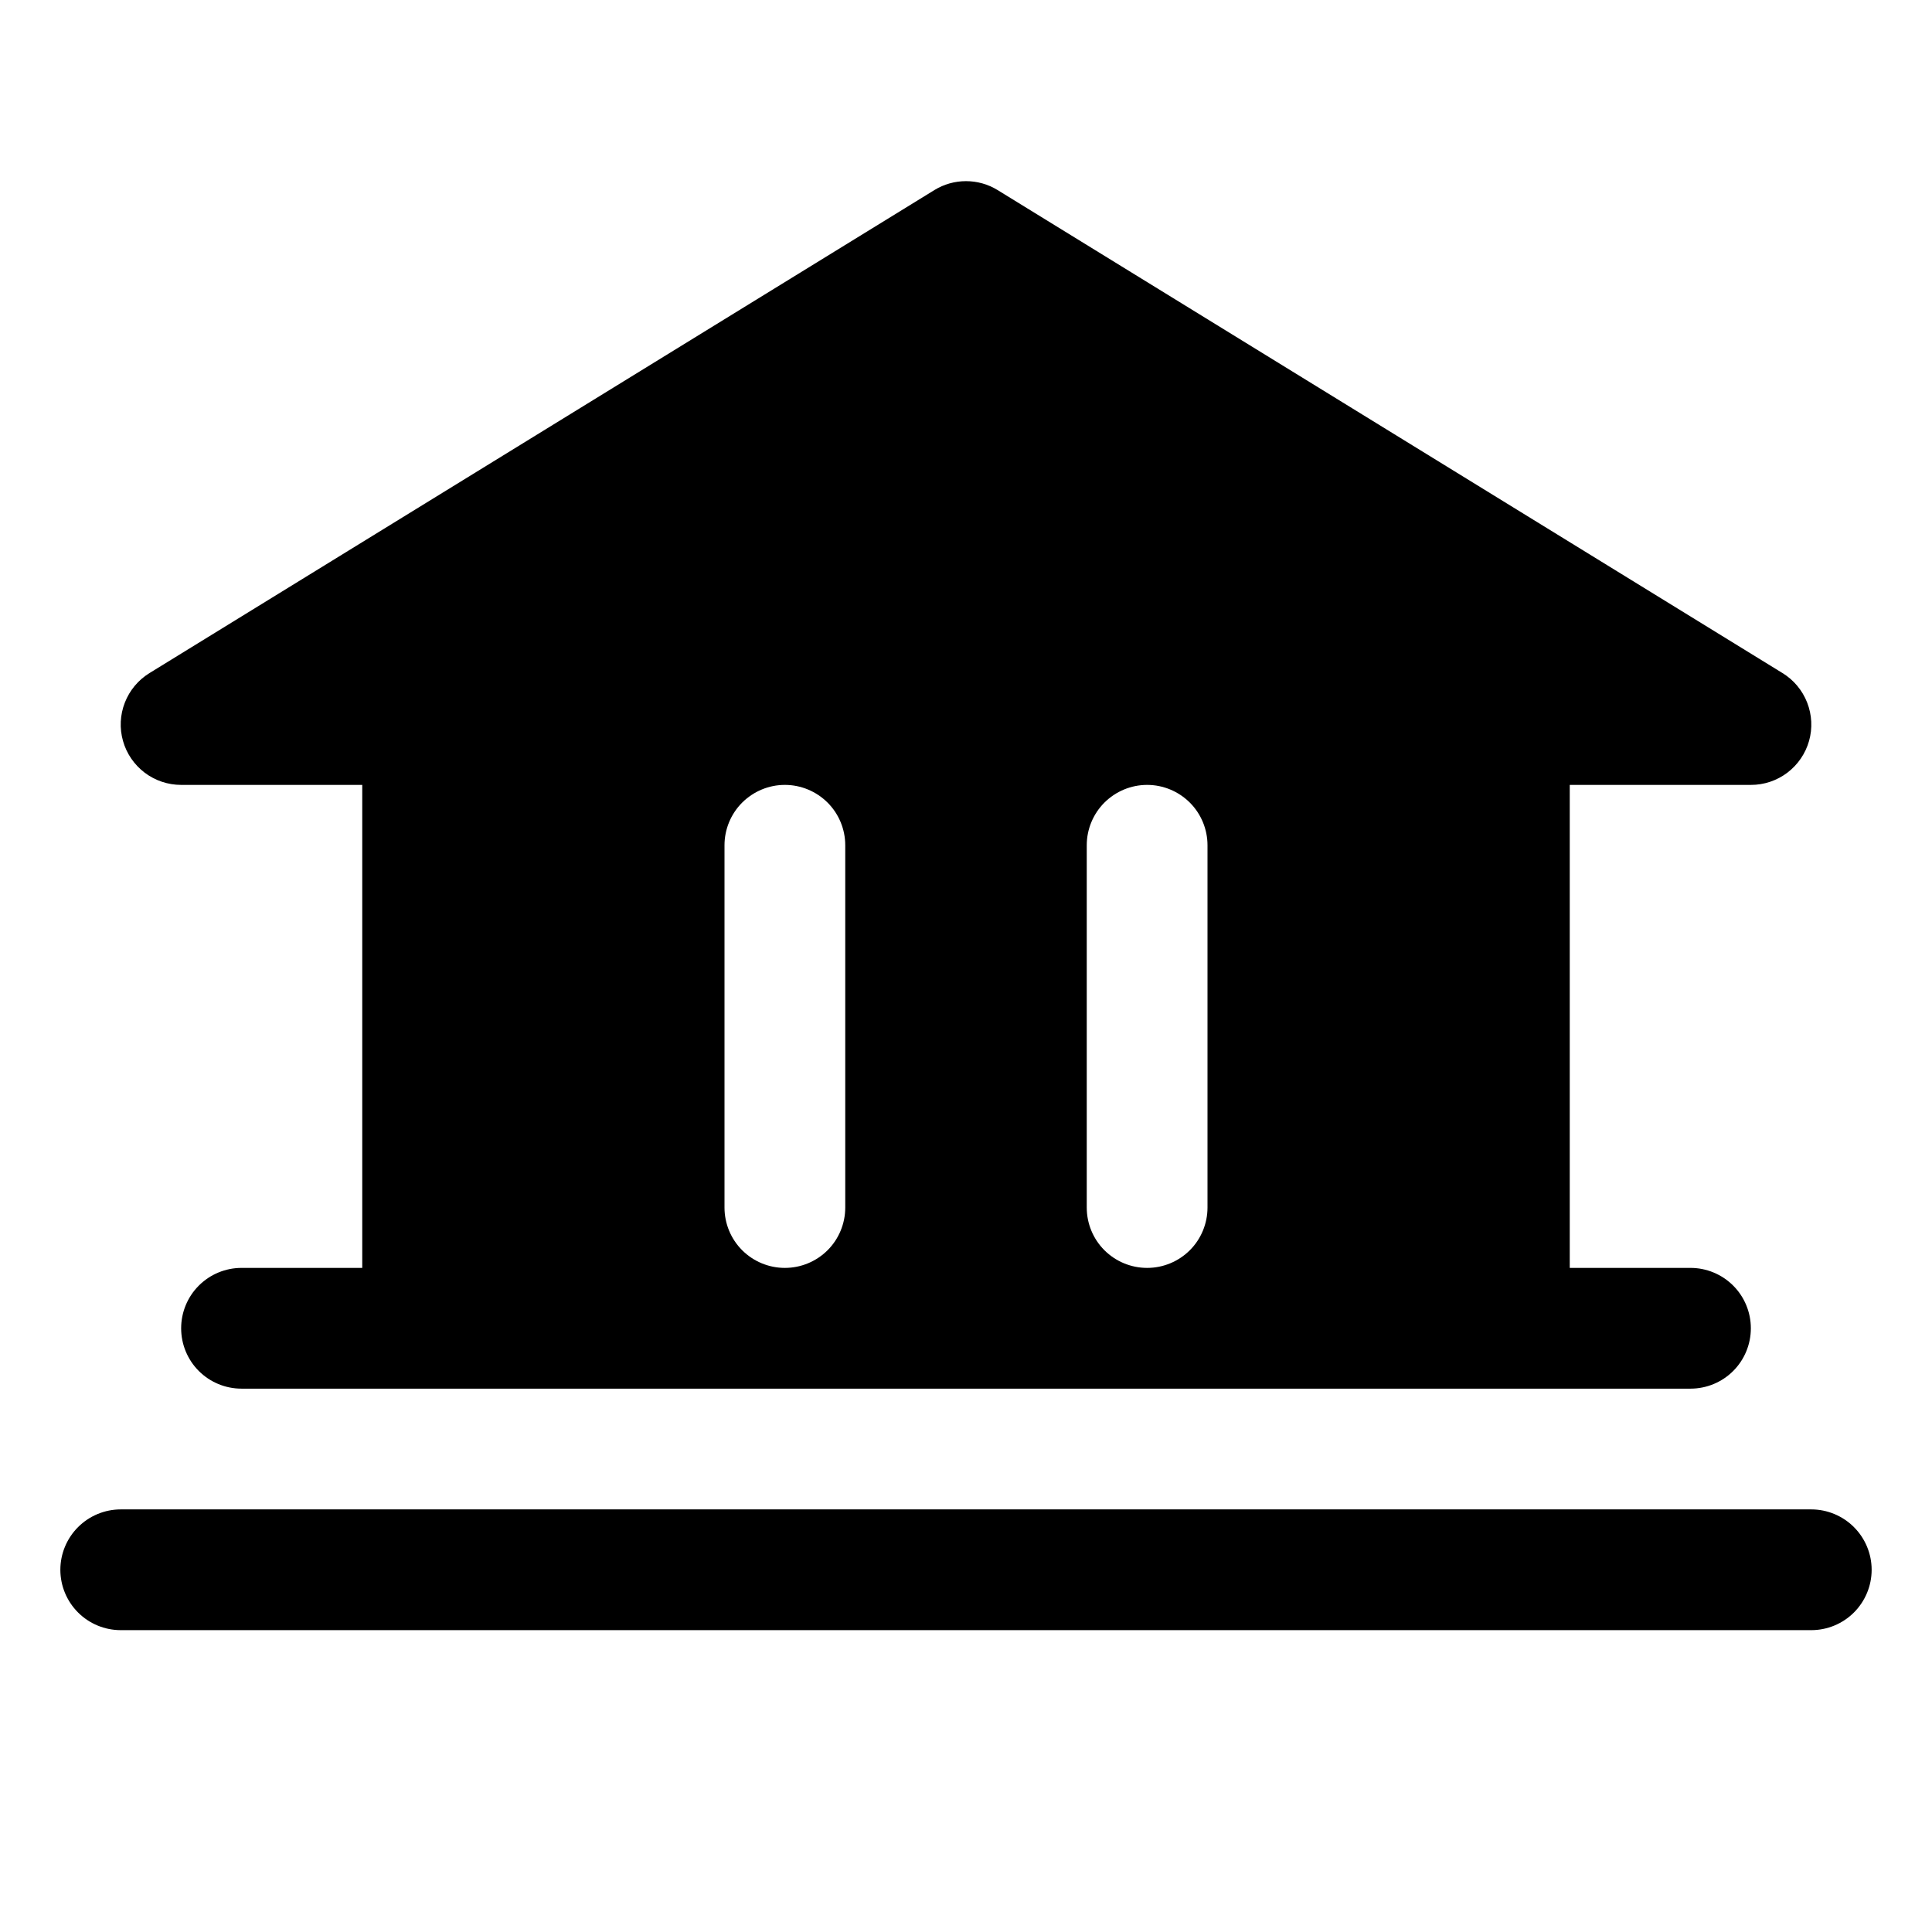 <svg width="42" height="42" viewBox="0 0 42 42" fill="none" xmlns="http://www.w3.org/2000/svg">
<path d="M40.688 34.126C40.688 34.474 40.549 34.808 40.303 35.054C40.057 35.3 39.723 35.438 39.375 35.438H2.625C2.277 35.438 1.943 35.3 1.697 35.054C1.451 34.808 1.312 34.474 1.312 34.126C1.312 33.778 1.451 33.444 1.697 33.198C1.943 32.952 2.277 32.813 2.625 32.813H39.375C39.723 32.813 40.057 32.952 40.303 33.198C40.549 33.444 40.688 33.778 40.688 34.126ZM2.674 16.108C2.596 15.833 2.61 15.54 2.714 15.274C2.818 15.007 3.006 14.782 3.25 14.632L20.313 4.132C20.519 4.005 20.757 3.938 21 3.938C21.243 3.938 21.481 4.005 21.687 4.132L38.75 14.632C38.994 14.781 39.182 15.007 39.286 15.273C39.39 15.54 39.405 15.833 39.327 16.108C39.249 16.383 39.083 16.625 38.855 16.798C38.627 16.97 38.349 17.064 38.062 17.063H34.125V27.563H36.75C37.098 27.563 37.432 27.702 37.678 27.948C37.924 28.194 38.062 28.528 38.062 28.876C38.062 29.224 37.924 29.558 37.678 29.804C37.432 30.05 37.098 30.188 36.75 30.188H5.25C4.902 30.188 4.568 30.05 4.322 29.804C4.076 29.558 3.938 29.224 3.938 28.876C3.938 28.528 4.076 28.194 4.322 27.948C4.568 27.702 4.902 27.563 5.25 27.563H7.875V17.063H3.938C3.652 17.063 3.374 16.97 3.146 16.798C2.918 16.625 2.752 16.384 2.674 16.108ZM23.625 26.251C23.625 26.599 23.763 26.933 24.009 27.179C24.256 27.425 24.589 27.563 24.938 27.563C25.286 27.563 25.619 27.425 25.866 27.179C26.112 26.933 26.25 26.599 26.25 26.251V18.376C26.25 18.028 26.112 17.694 25.866 17.448C25.619 17.202 25.286 17.063 24.938 17.063C24.589 17.063 24.256 17.202 24.009 17.448C23.763 17.694 23.625 18.028 23.625 18.376V26.251ZM15.75 26.251C15.75 26.599 15.888 26.933 16.134 27.179C16.381 27.425 16.714 27.563 17.062 27.563C17.411 27.563 17.744 27.425 17.991 27.179C18.237 26.933 18.375 26.599 18.375 26.251V18.376C18.375 18.028 18.237 17.694 17.991 17.448C17.744 17.202 17.411 17.063 17.062 17.063C16.714 17.063 16.381 17.202 16.134 17.448C15.888 17.694 15.75 18.028 15.75 18.376V26.251Z" fill="black"/>
</svg>
